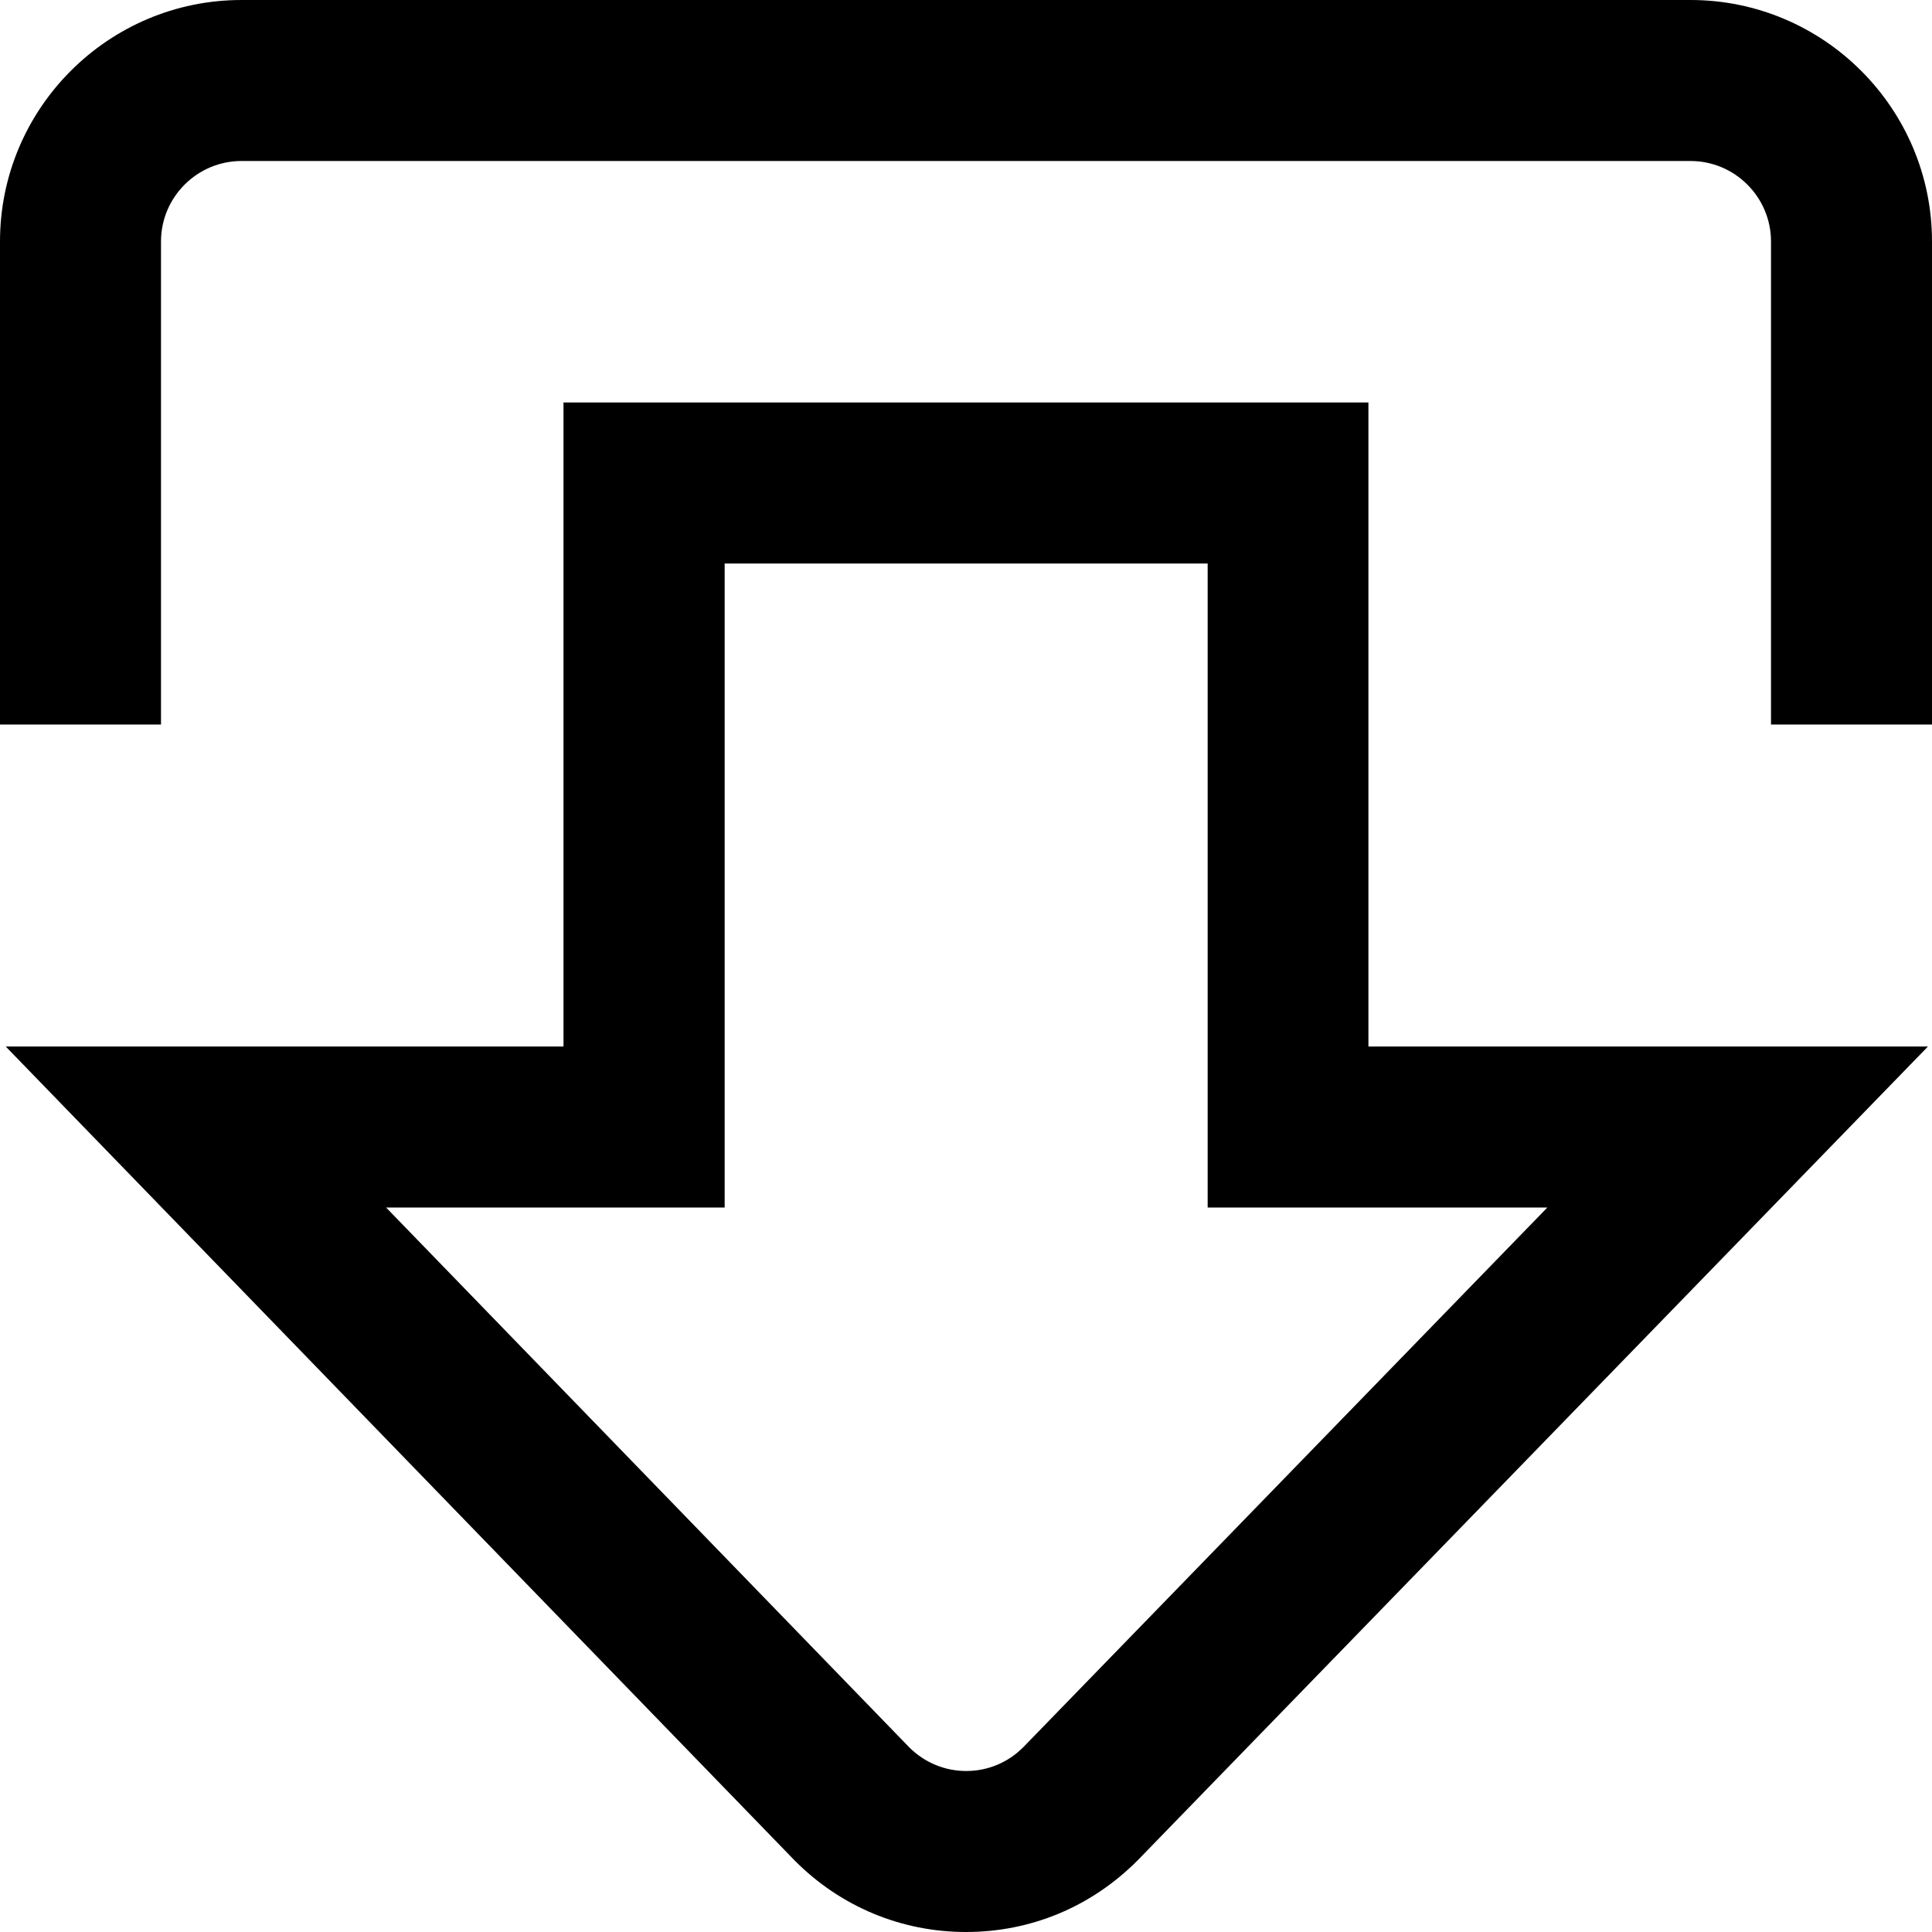 <?xml version="1.0" encoding="UTF-8"?>
<svg xmlns="http://www.w3.org/2000/svg" id="Layer_1" data-name="Layer 1" viewBox="0 0 24 24">
  <path d="M17,5H7V13H.071l9.795,10.106,.009,.009c.567,.57,1.322,.885,2.126,.885h0c.804,0,1.559-.313,2.134-.893l9.815-10.107h-6.951V5Zm2.222,10l-6.511,6.705c-.189,.19-.441,.295-.708,.295h0c-.266,0-.516-.104-.705-.291l-6.502-6.709h4.206V7h6V15h4.222ZM24,3v6h-2V3c0-.551-.449-1-1-1H3c-.551,0-1,.449-1,1v6H0V3C0,1.346,1.346,0,3,0H21c1.654,0,3,1.346,3,3Z"/>
</svg>
